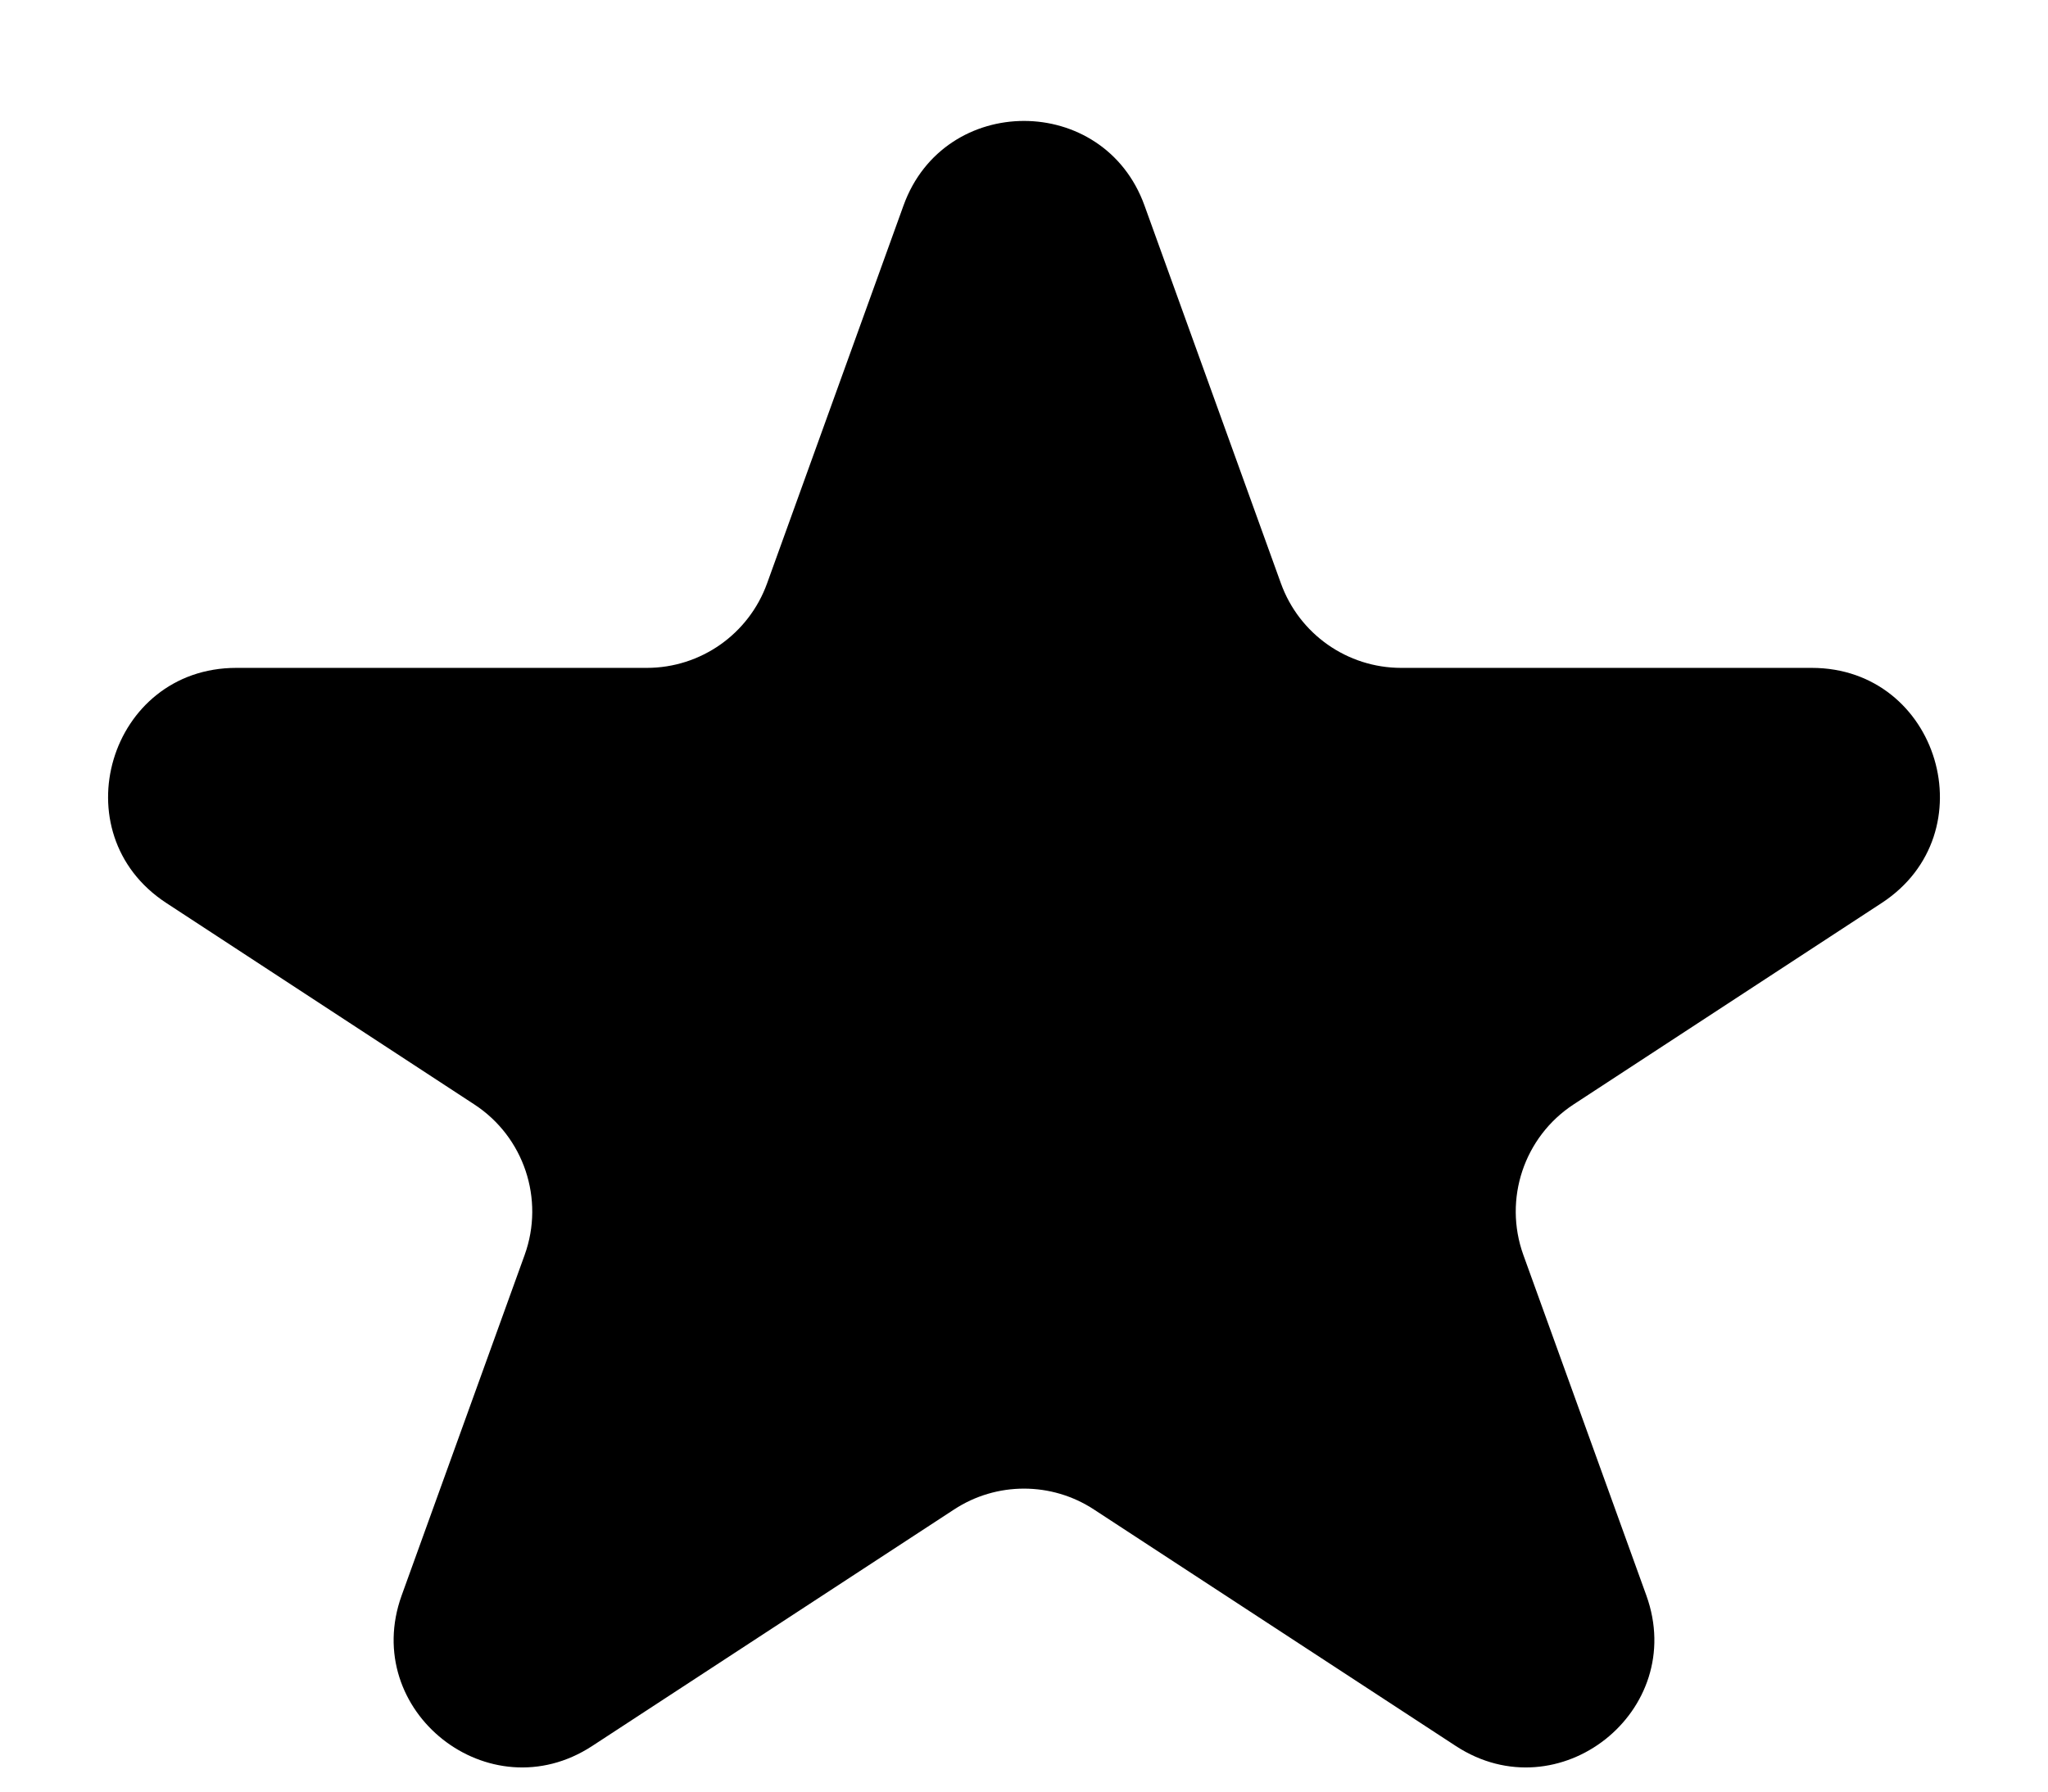 <svg width="16" height="14" viewBox="0 0 16 14" fill="none" xmlns="http://www.w3.org/2000/svg">
<path d="M7.059 1.605C7.377 0.725 8.623 0.725 8.941 1.605L10.007 4.558C10.15 4.955 10.526 5.219 10.947 5.219H14.154C15.148 5.219 15.533 6.512 14.701 7.056L12.294 8.63C11.907 8.883 11.744 9.37 11.901 9.806L12.862 12.467C13.188 13.371 12.178 14.169 11.374 13.644L8.547 11.796C8.215 11.578 7.785 11.578 7.453 11.796L4.626 13.644C3.822 14.169 2.812 13.371 3.138 12.467L4.099 9.806C4.256 9.37 4.093 8.883 3.705 8.63L1.299 7.056C0.467 6.512 0.852 5.219 1.846 5.219H5.053C5.474 5.219 5.85 4.955 5.993 4.558L7.059 1.605Z" fill="black"/>
</svg>
